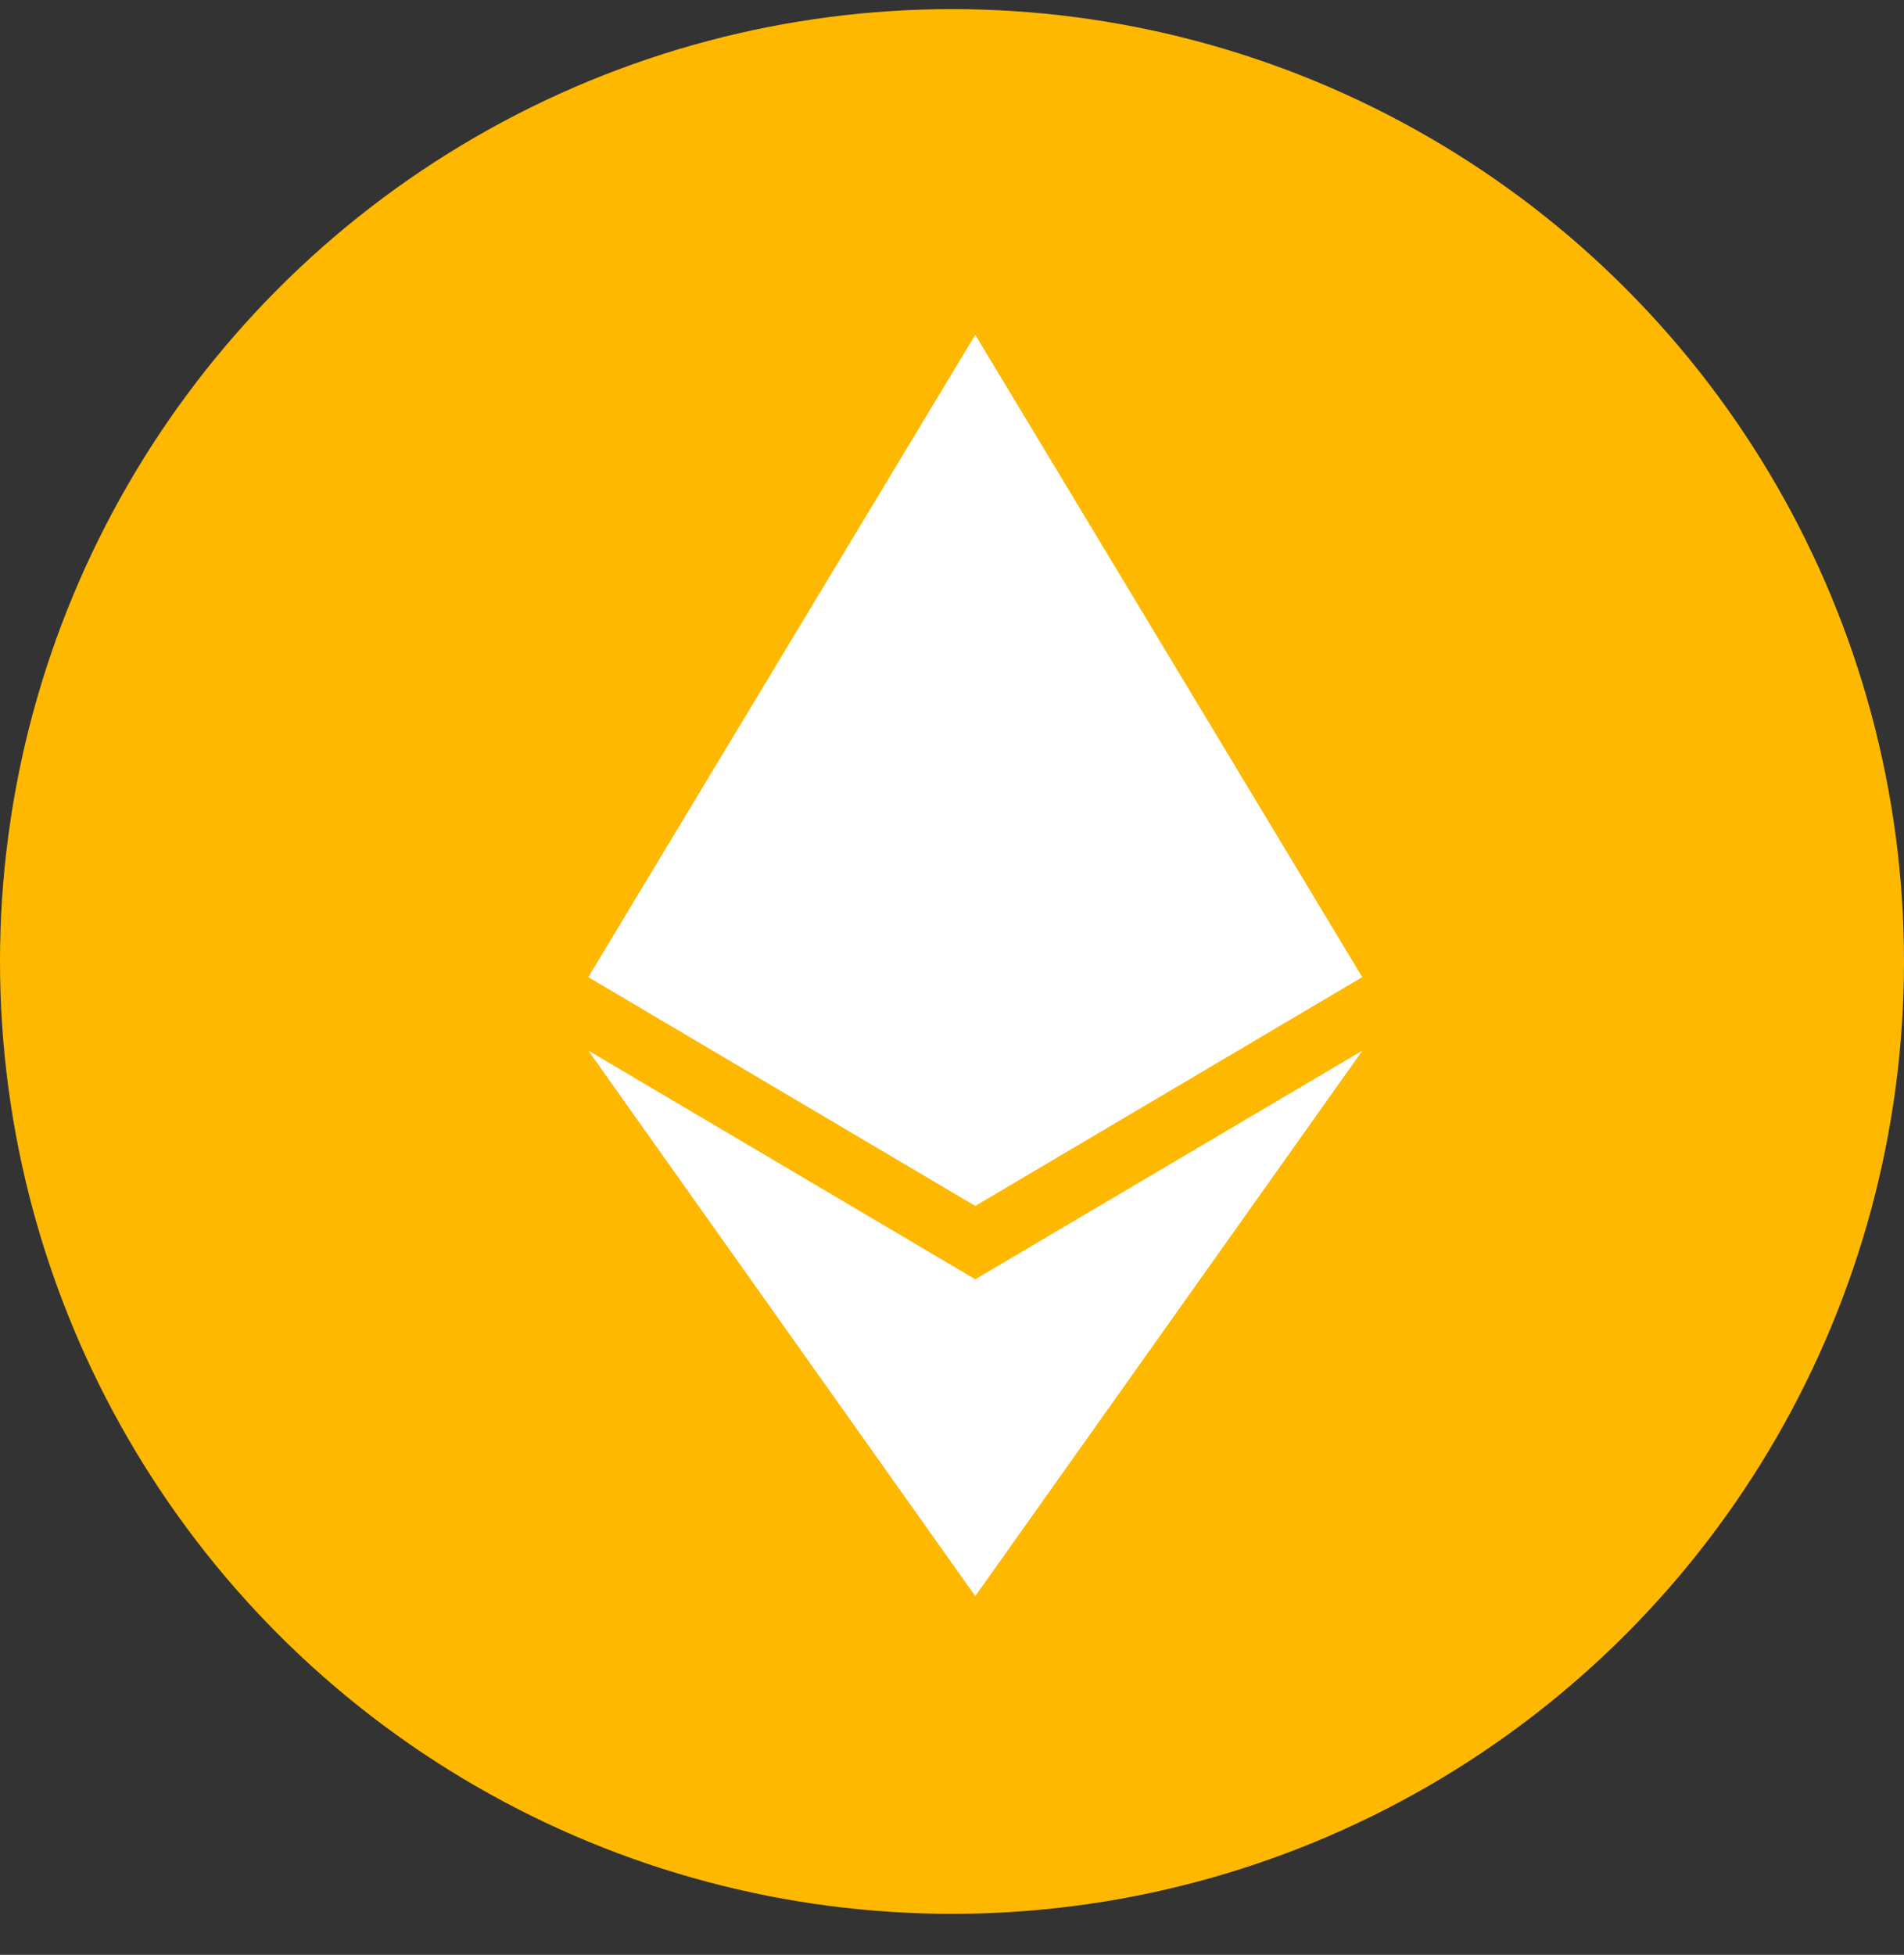 <svg width="38" height="39" viewBox="0 0 38 39" fill="none" xmlns="http://www.w3.org/2000/svg">
<rect x="0" y="0" width="38" height="39" fill="#333333" stroke="none"/>
<circle cx="19" cy="19.182" r="19" fill="#FFB800"/>
<path fill-rule="evenodd" clip-rule="evenodd" d="M11.741 19.494L19.464 24.059L19.464 24.059L19.464 24.059V24.06L19.464 24.059L27.188 19.494L27.188 19.494L19.464 6.679V6.678L19.464 6.679L19.464 6.678L19.464 6.679L11.741 19.494ZM19.464 31.843L19.464 31.843L19.464 31.843L11.741 20.959L19.464 25.522L27.192 20.959L19.464 31.843V31.843Z" fill="white"/>
<mask id="mask0" mask-type="alpha" maskUnits="userSpaceOnUse" x="11" y="6" width="17" height="26">
<path fill-rule="evenodd" clip-rule="evenodd" d="M11.89 19.494L19.614 24.059L19.614 24.059L19.614 24.059V24.06L19.614 24.059L27.338 19.494L27.338 19.494L19.614 6.679V6.678L19.614 6.679L19.614 6.678L19.614 6.679L11.89 19.494ZM19.614 31.843L19.614 31.843L19.614 31.843L11.89 20.959L19.614 25.522L27.342 20.959L19.614 31.843V31.843Z" fill="white"/>
</mask>
<g mask="url(#mask0)">
</g>
</svg>
